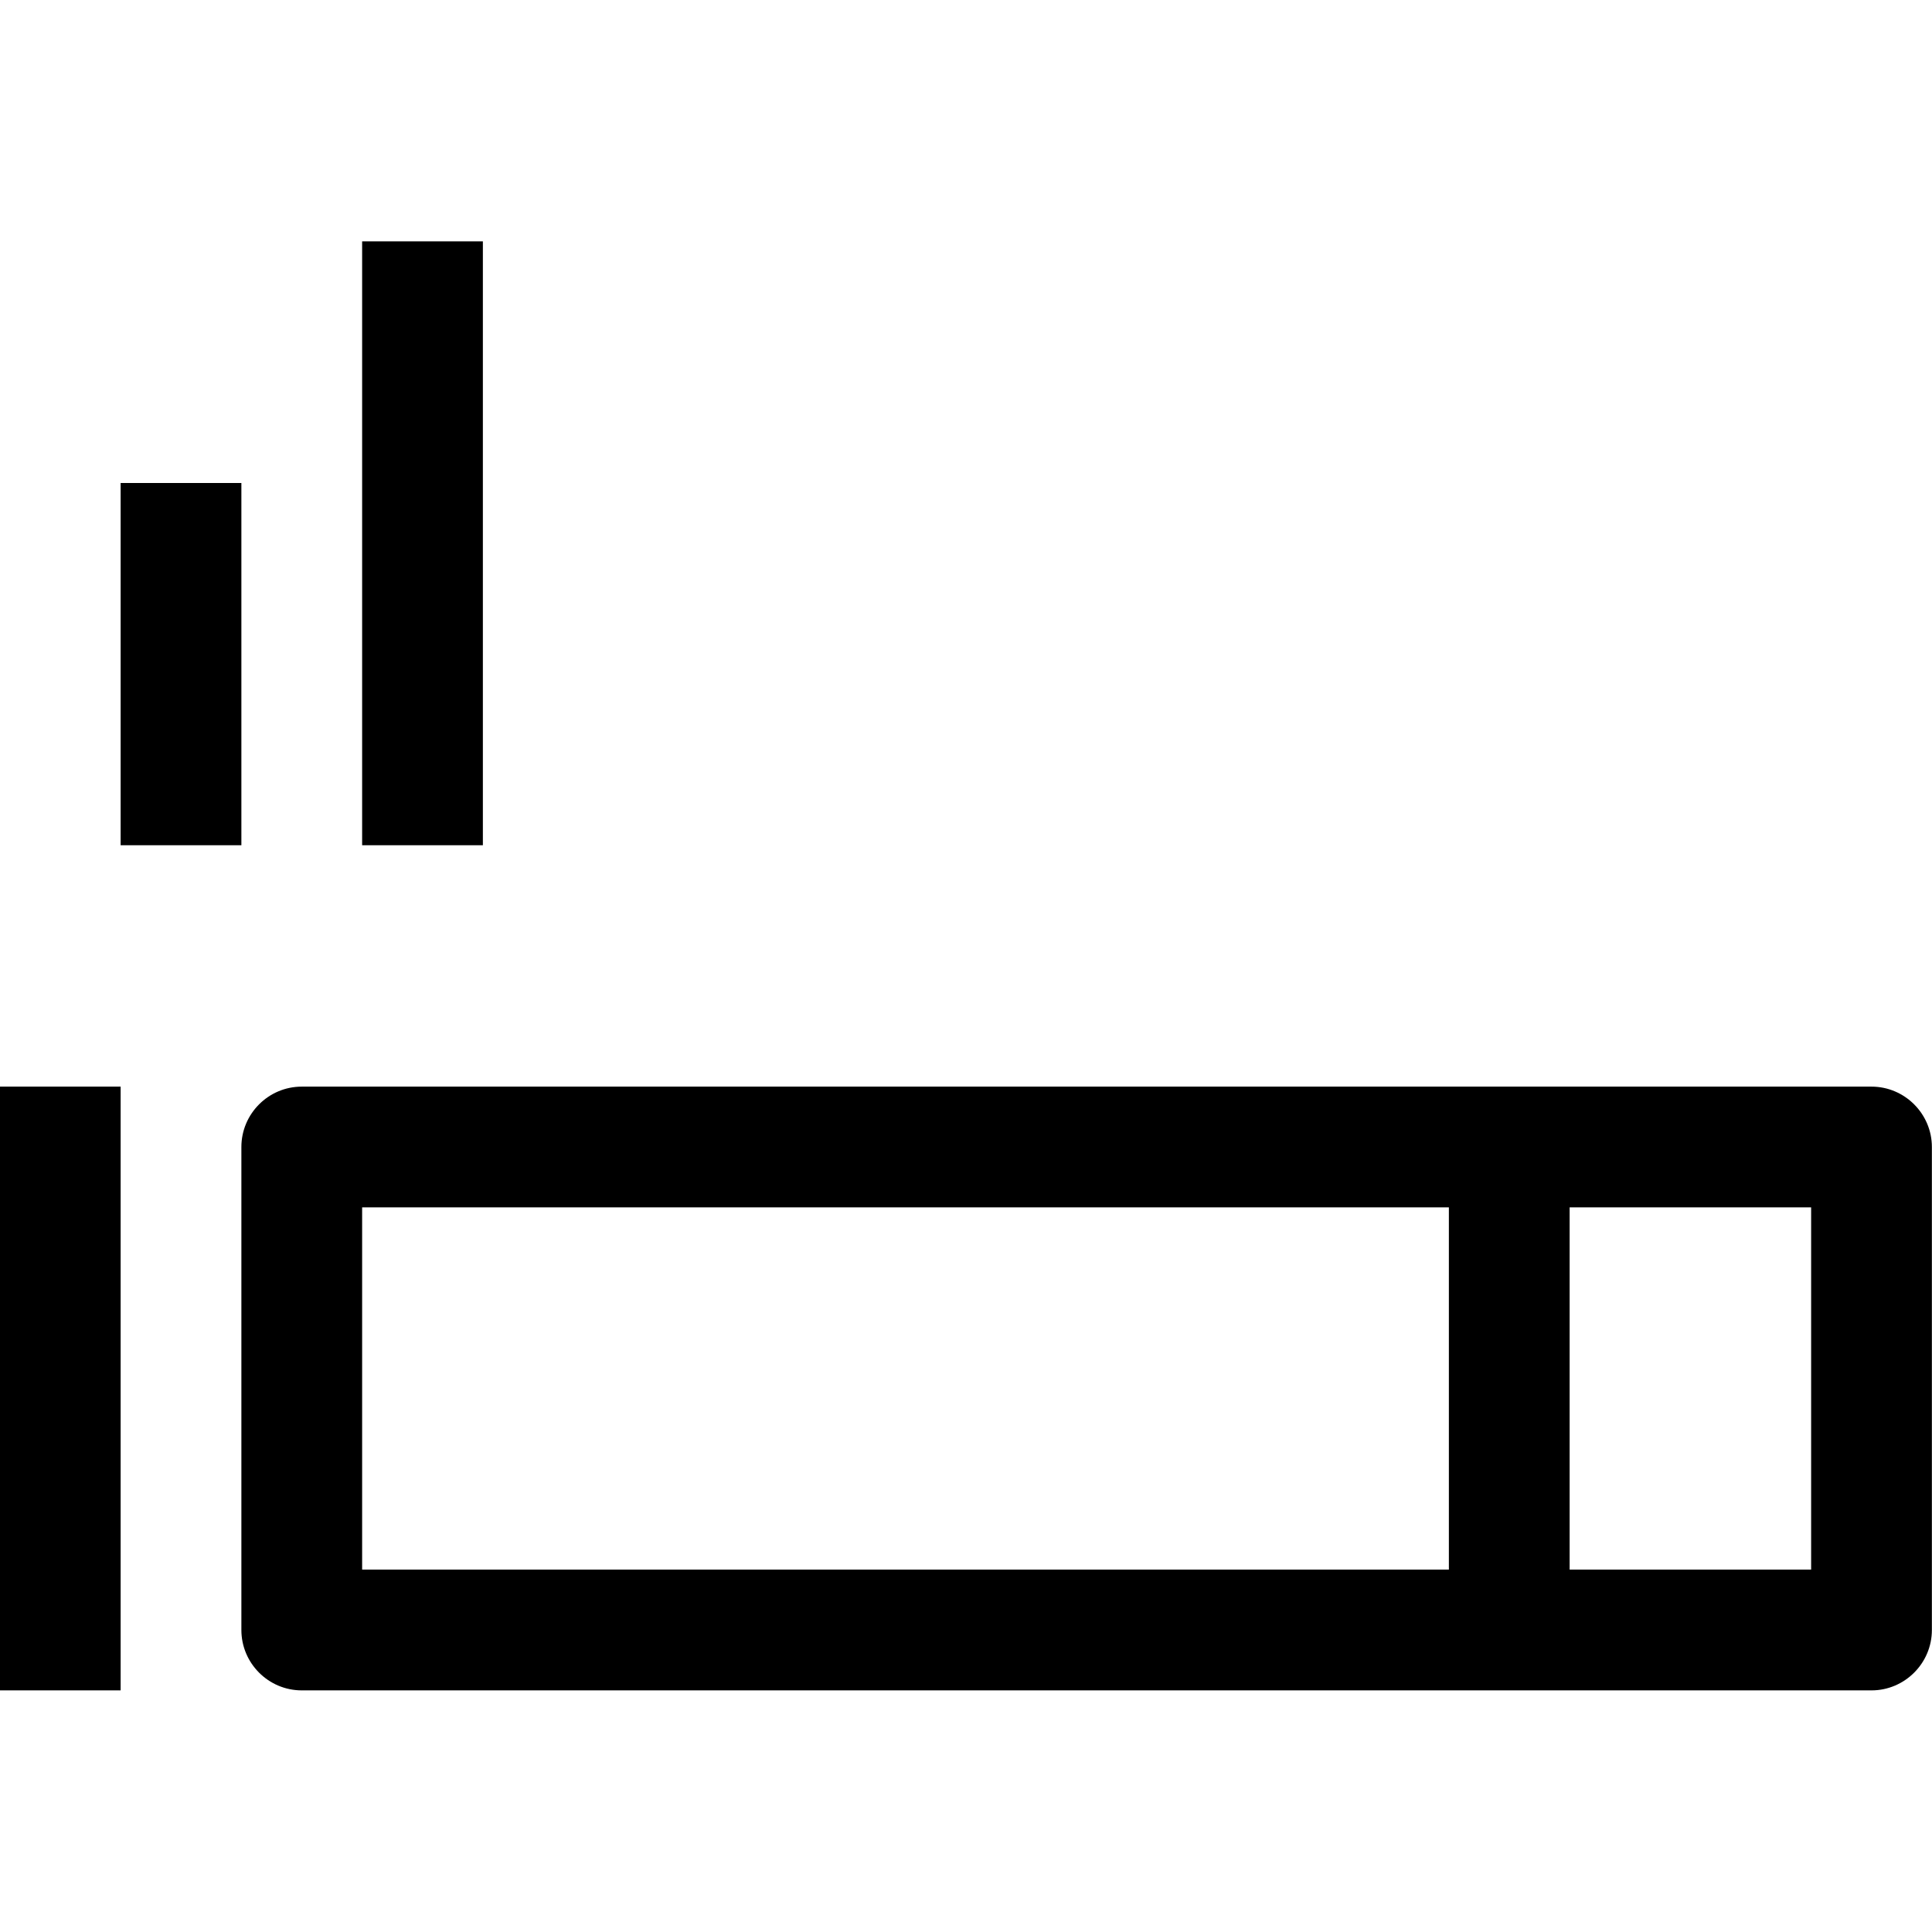 <?xml version="1.0" encoding="iso-8859-1"?>
<!-- Generator: Adobe Illustrator 16.0.0, SVG Export Plug-In . SVG Version: 6.00 Build 0)  -->
<!DOCTYPE svg PUBLIC "-//W3C//DTD SVG 1.1//EN" "http://www.w3.org/Graphics/SVG/1.1/DTD/svg11.dtd">
<svg version="1.1" xmlns="http://www.w3.org/2000/svg" xmlns:xlink="http://www.w3.org/1999/xlink" x="0px" y="0px" width="16px"
	 height="16px" viewBox="0 0 16 16" style="enable-background:new 0 0 16 16;" xml:space="preserve">
<g id="environment-smoke" style="enable-background:new    ;">
	<g id="environment-smoke_1_">
		<g>
			<path d="M3.999,1.999h-1V7h1V1.999z M-0.001,13.999h1v-5h-1V13.999z M15.499,8.999h-2.5h-1h-9.5c-0.276,0-0.5,0.225-0.5,0.5v4
				c0,0.275,0.224,0.5,0.5,0.5h9.5h1h2.5c0.275,0,0.5-0.225,0.5-0.5v-4C15.999,9.224,15.774,8.999,15.499,8.999z M11.999,12.999h-9
				v-3h9V12.999z M14.999,12.999h-2v-3h2V12.999z M1.999,4h-1v3h1V4z"/>
		</g>
	</g>
</g>
<g id="Layer_1">
</g>
</svg>
